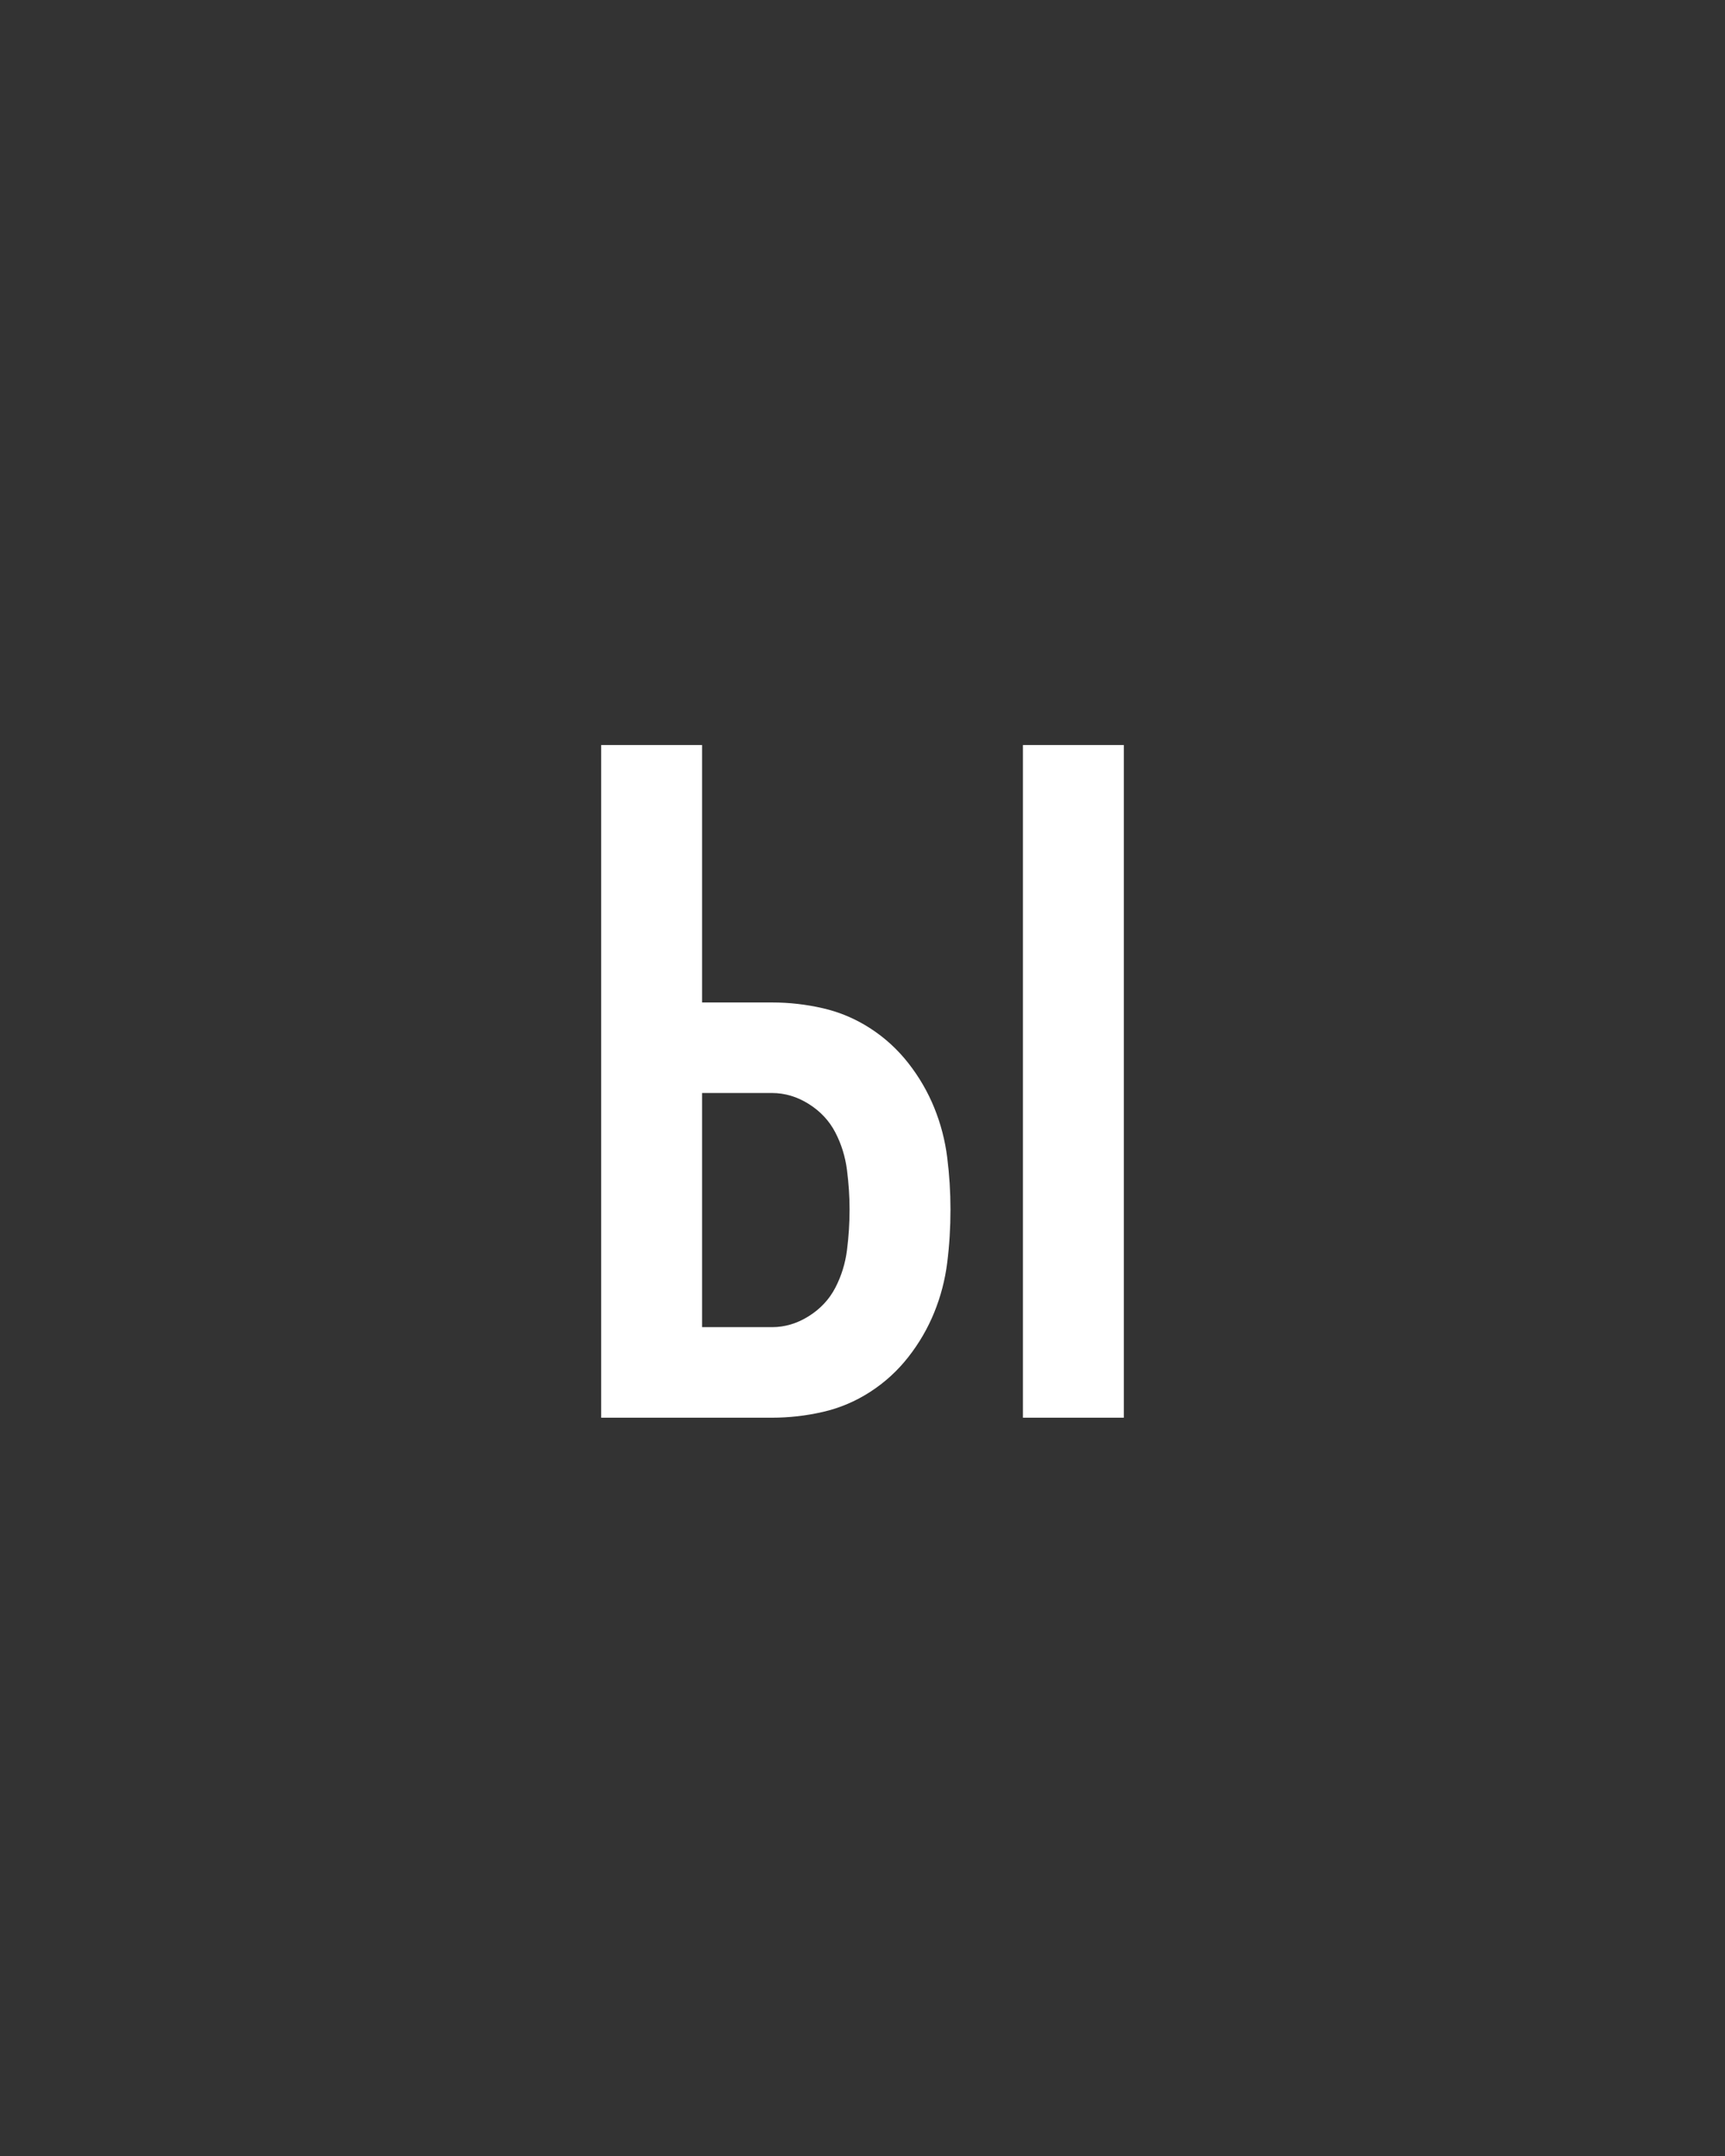 <svg xmlns="http://www.w3.org/2000/svg" height="160" viewBox="0 0 128 160" width="128"><rect x="0" y="0" width="128" height="160" fill="#333333" stroke="none"/><defs><path d="M 374 0 L 374 -520 L 452 -520 L 452 0 Z M 48 0 L 48 -520 L 126 -520 L 126 -321 L 180 -321 C 193.333 -321 206.5 -319.5 219.5 -316.5 C 232.5 -313.5 244.667 -308.333 256 -301 C 267.333 -293.667 277.167 -284.667 285.5 -274 C 293.833 -263.333 300.5 -251.833 305.5 -239.5 C 310.5 -227.167 313.833 -214.333 315.5 -201 C 317.167 -187.667 318 -174.333 318 -161 C 318 -147 317.167 -133.333 315.5 -120 C 313.833 -106.667 310.5 -93.833 305.5 -81.5 C 300.5 -69.167 293.833 -57.667 285.5 -47 C 277.167 -36.333 267.333 -27.333 256 -20 C 244.667 -12.667 232.5 -7.5 219.5 -4.5 C 206.5 -1.5 193.333 0 180 0 Z M 126 -70 L 180 -70 C 190 -70 199.5 -72.833 208.5 -78.5 C 217.5 -84.167 224.333 -91.5 229 -100.5 C 233.667 -109.5 236.667 -119.167 238 -129.5 C 239.333 -139.833 240 -150.333 240 -161 C 240 -171 239.333 -181.167 238 -191.5 C 236.667 -201.833 233.667 -211.5 229 -220.5 C 224.333 -229.5 217.5 -236.833 208.5 -242.5 C 199.5 -248.167 190 -251 180 -251 L 126 -251 Z " id="path1"/></defs><g><g fill="#ffffff" transform="translate(40 105.21) rotate(0)"><use href="#path1" transform="translate(0 0) scale(0.096)"/></g></g></svg>